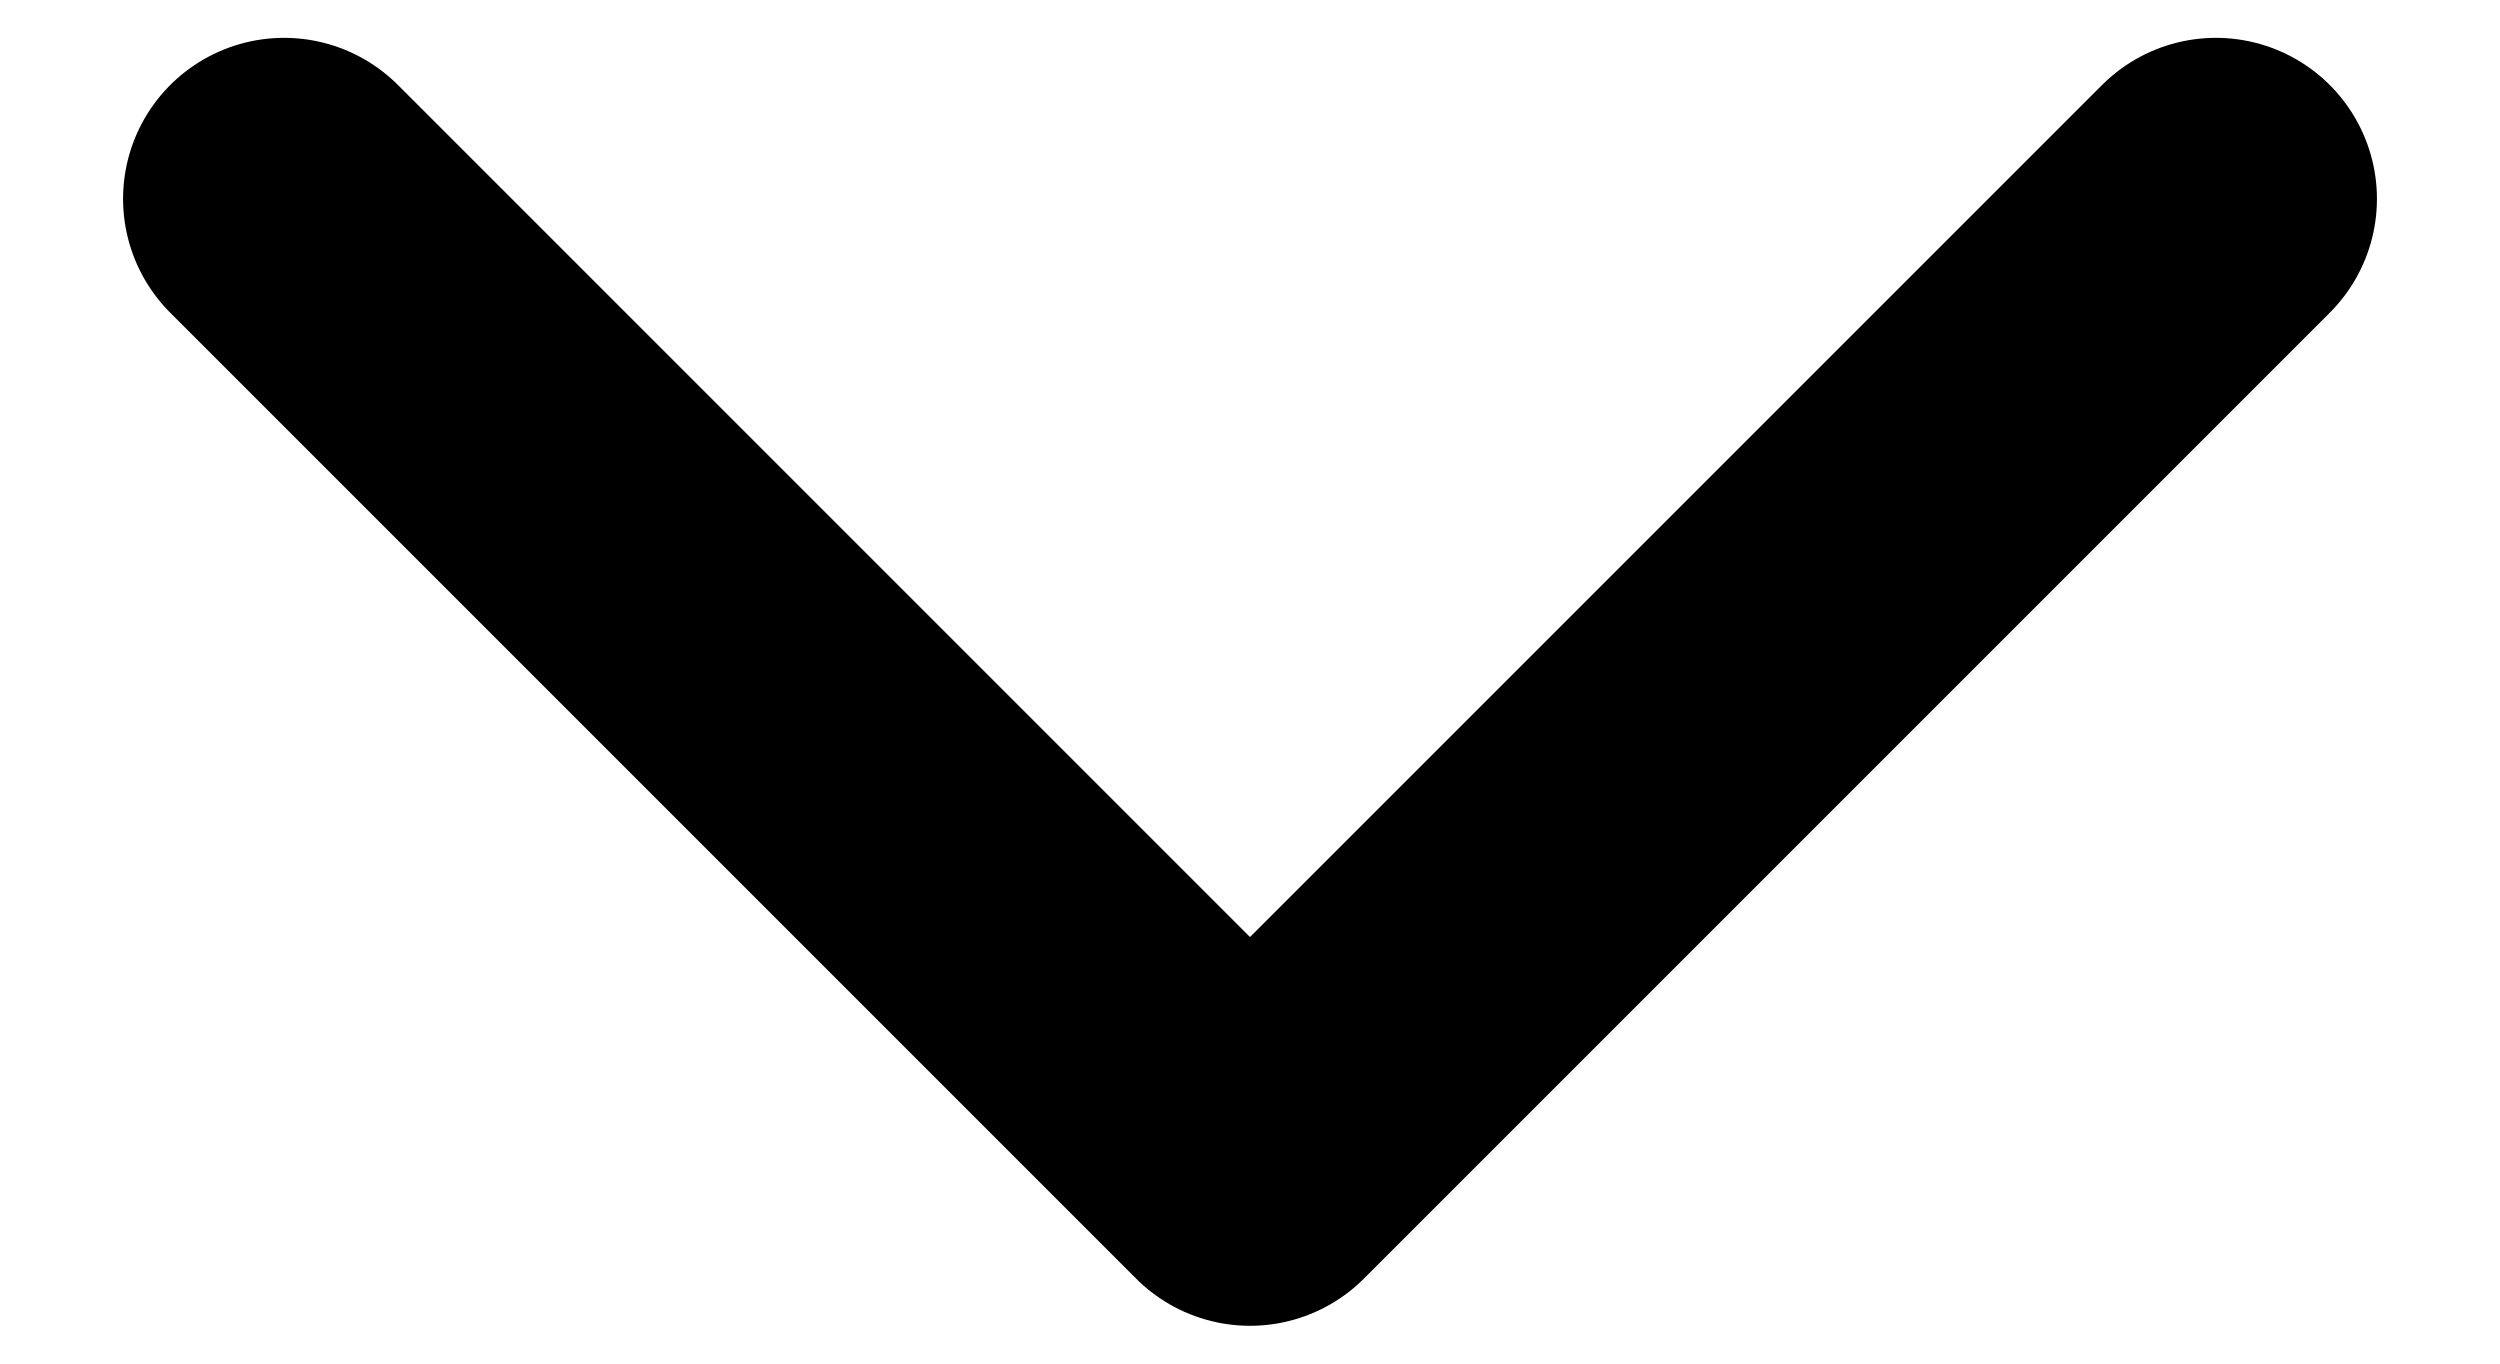 <svg width="11" height="6" viewBox="0 0 11 6" fill="none" xmlns="http://www.w3.org/2000/svg">
<path d="M1.25 0.875L5.5 5.125L9.75 0.875" stroke="black" stroke-width="1.417" stroke-linecap="round" stroke-linejoin="round"/>
</svg>
